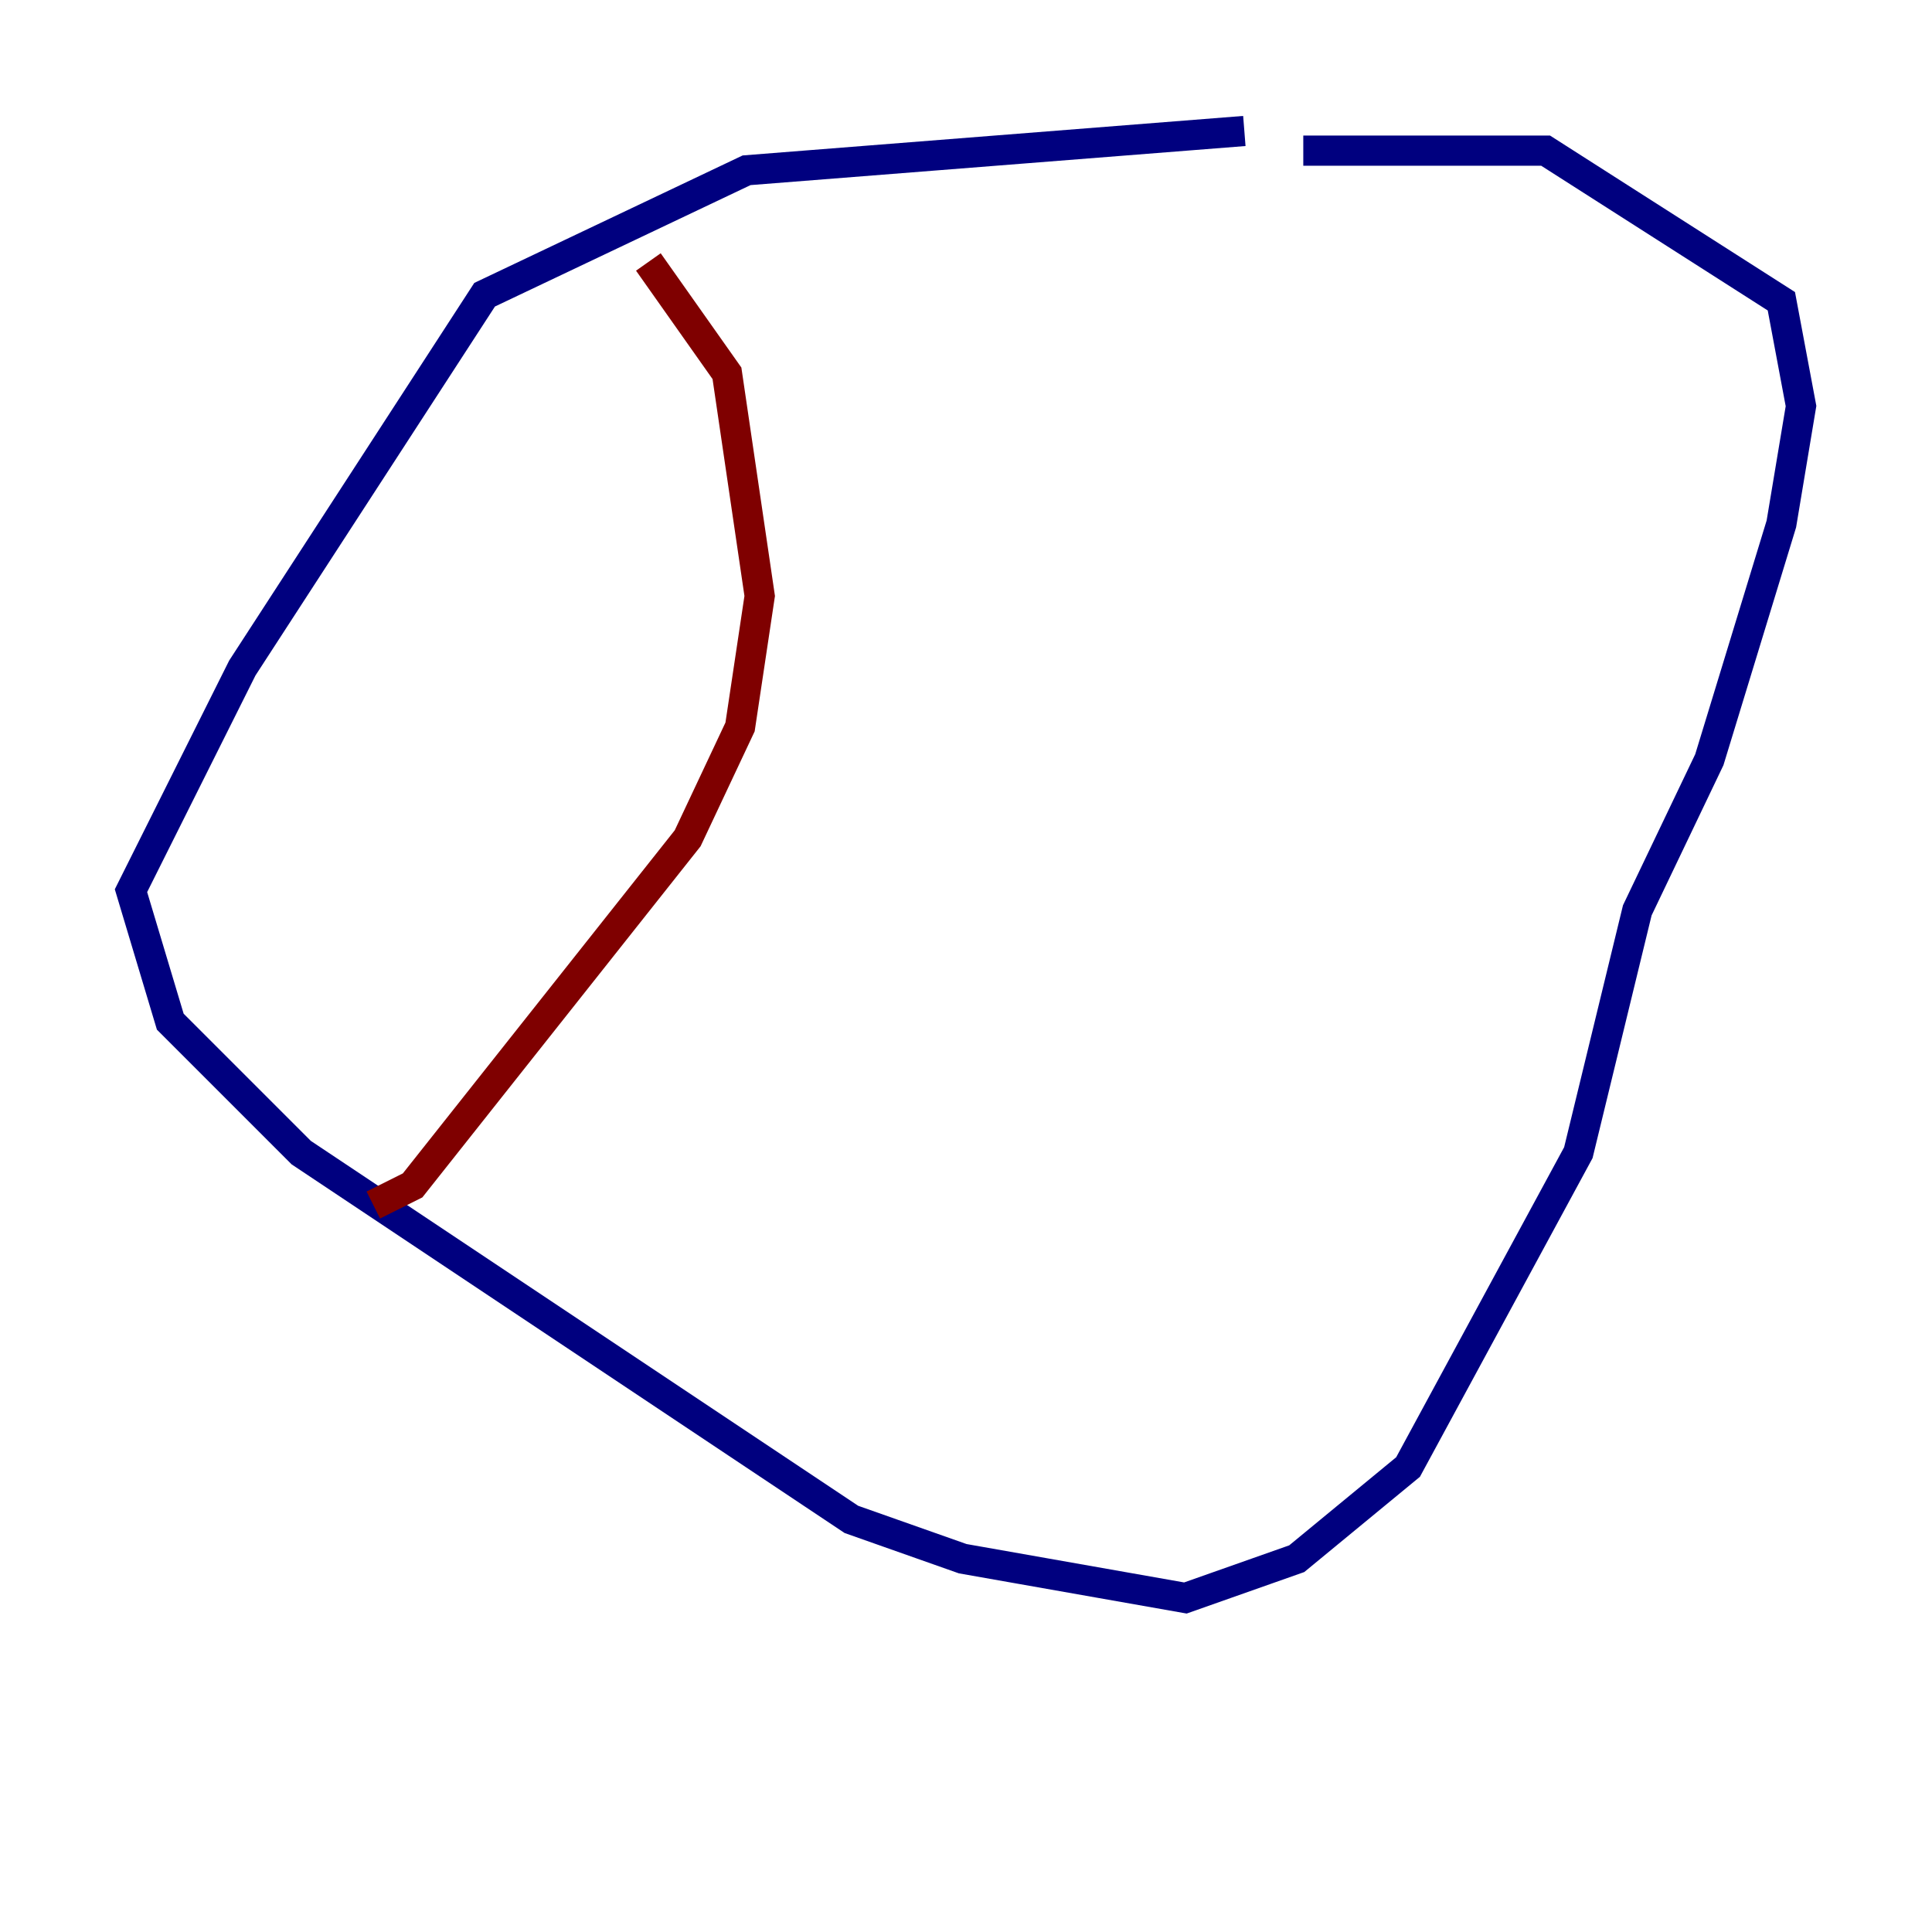 <?xml version="1.0" encoding="utf-8" ?>
<svg baseProfile="tiny" height="128" version="1.2" viewBox="0,0,128,128" width="128" xmlns="http://www.w3.org/2000/svg" xmlns:ev="http://www.w3.org/2001/xml-events" xmlns:xlink="http://www.w3.org/1999/xlink"><defs /><polyline fill="none" points="82.441,8.678 49.464,11.281 32.108,19.525 16.054,44.258 8.678,59.01 11.281,67.688 19.959,76.366 56.407,100.664 63.783,103.268 78.536,105.871 85.912,103.268 93.288,97.193 104.57,76.366 108.475,60.312 113.248,50.332 118.02,34.712 119.322,26.902 118.02,19.959 102.4,9.98 86.346,9.98" stroke="#00007f" stroke-width="2" /><polyline fill="none" points="42.956,17.356 48.163,24.732 50.332,39.485 49.031,48.163 45.559,55.539 27.336,78.536 24.732,79.837" stroke="#7f0000" stroke-width="2" /></svg>